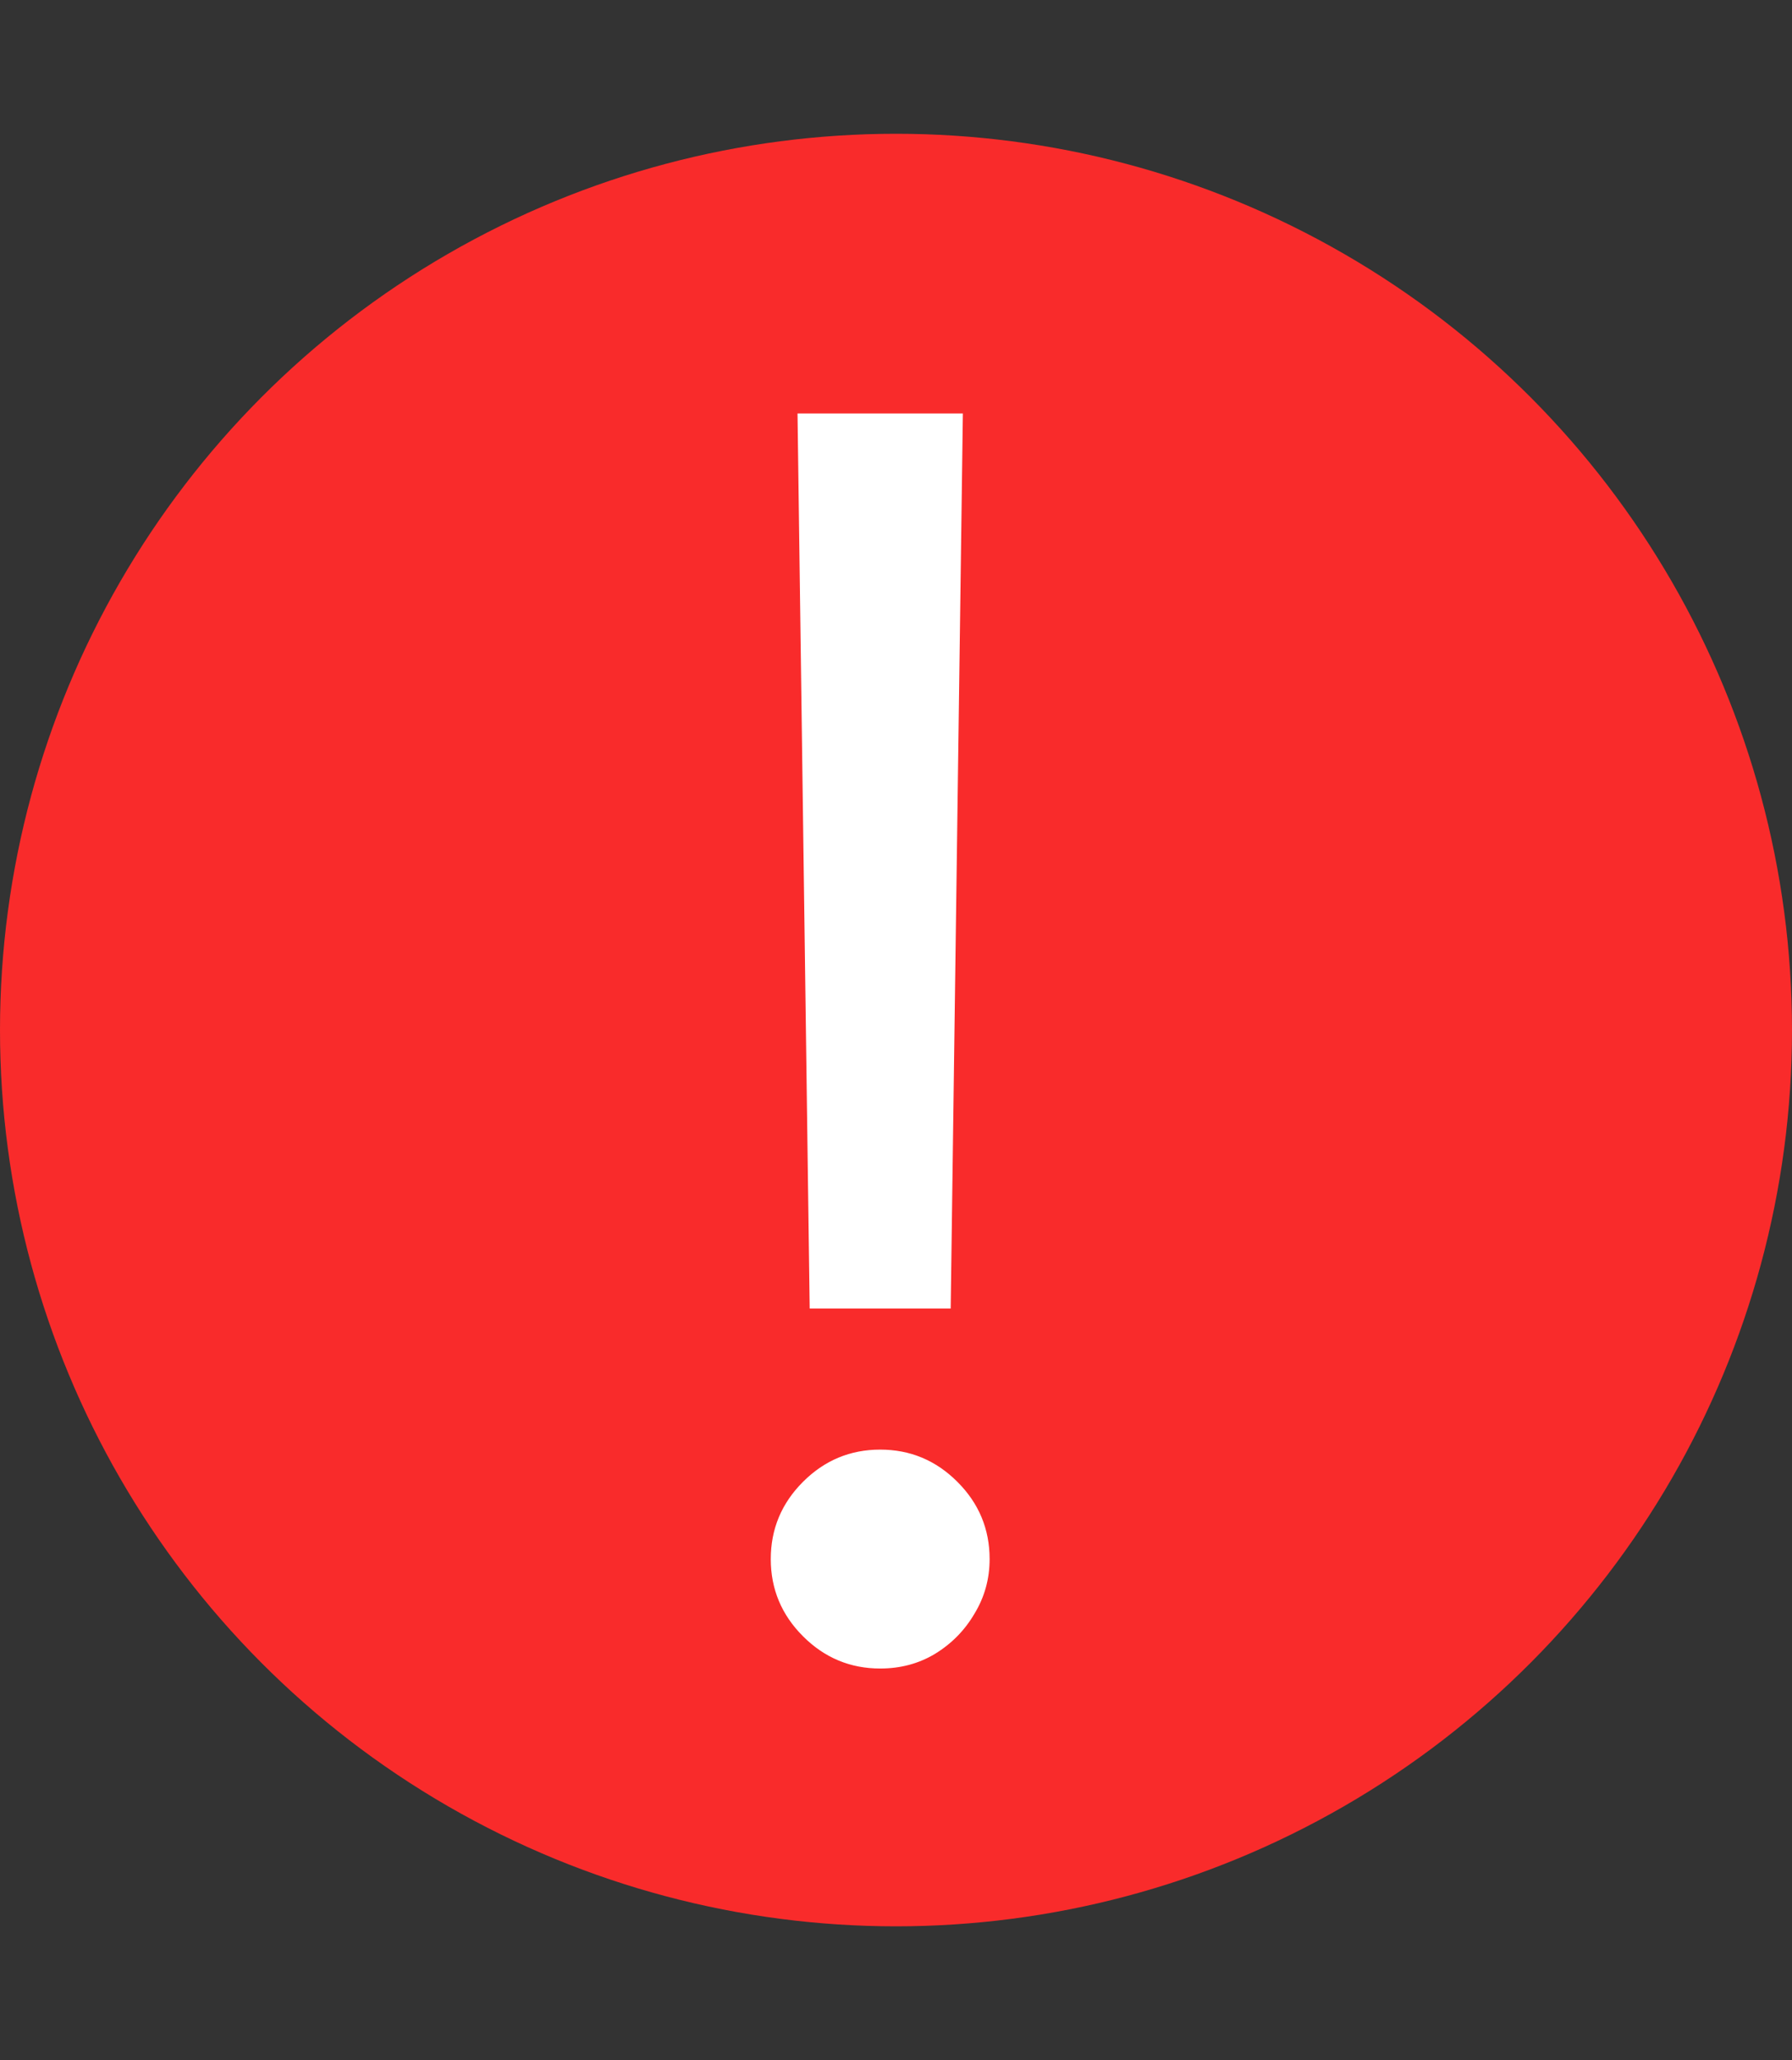 <svg width="67" height="77" viewBox="0 0 67 77" fill="none" xmlns="http://www.w3.org/2000/svg">
<rect x="0" y="0" width="67" height="77" fill="#333333" stroke="none"/>
<circle cx="33.5" cy="38.5" r="33.5" fill="#F92B2B"/>
<path d="M36 15.454L35.545 48.909H30.273L29.818 15.454H36ZM32.909 62.364C31.788 62.364 30.826 61.962 30.023 61.159C29.22 60.356 28.818 59.394 28.818 58.273C28.818 57.151 29.22 56.189 30.023 55.386C30.826 54.583 31.788 54.182 32.909 54.182C34.03 54.182 34.992 54.583 35.795 55.386C36.599 56.189 37 57.151 37 58.273C37 59.015 36.811 59.697 36.432 60.318C36.068 60.939 35.576 61.439 34.955 61.818C34.349 62.182 33.667 62.364 32.909 62.364Z" fill="white"/>
</svg>
